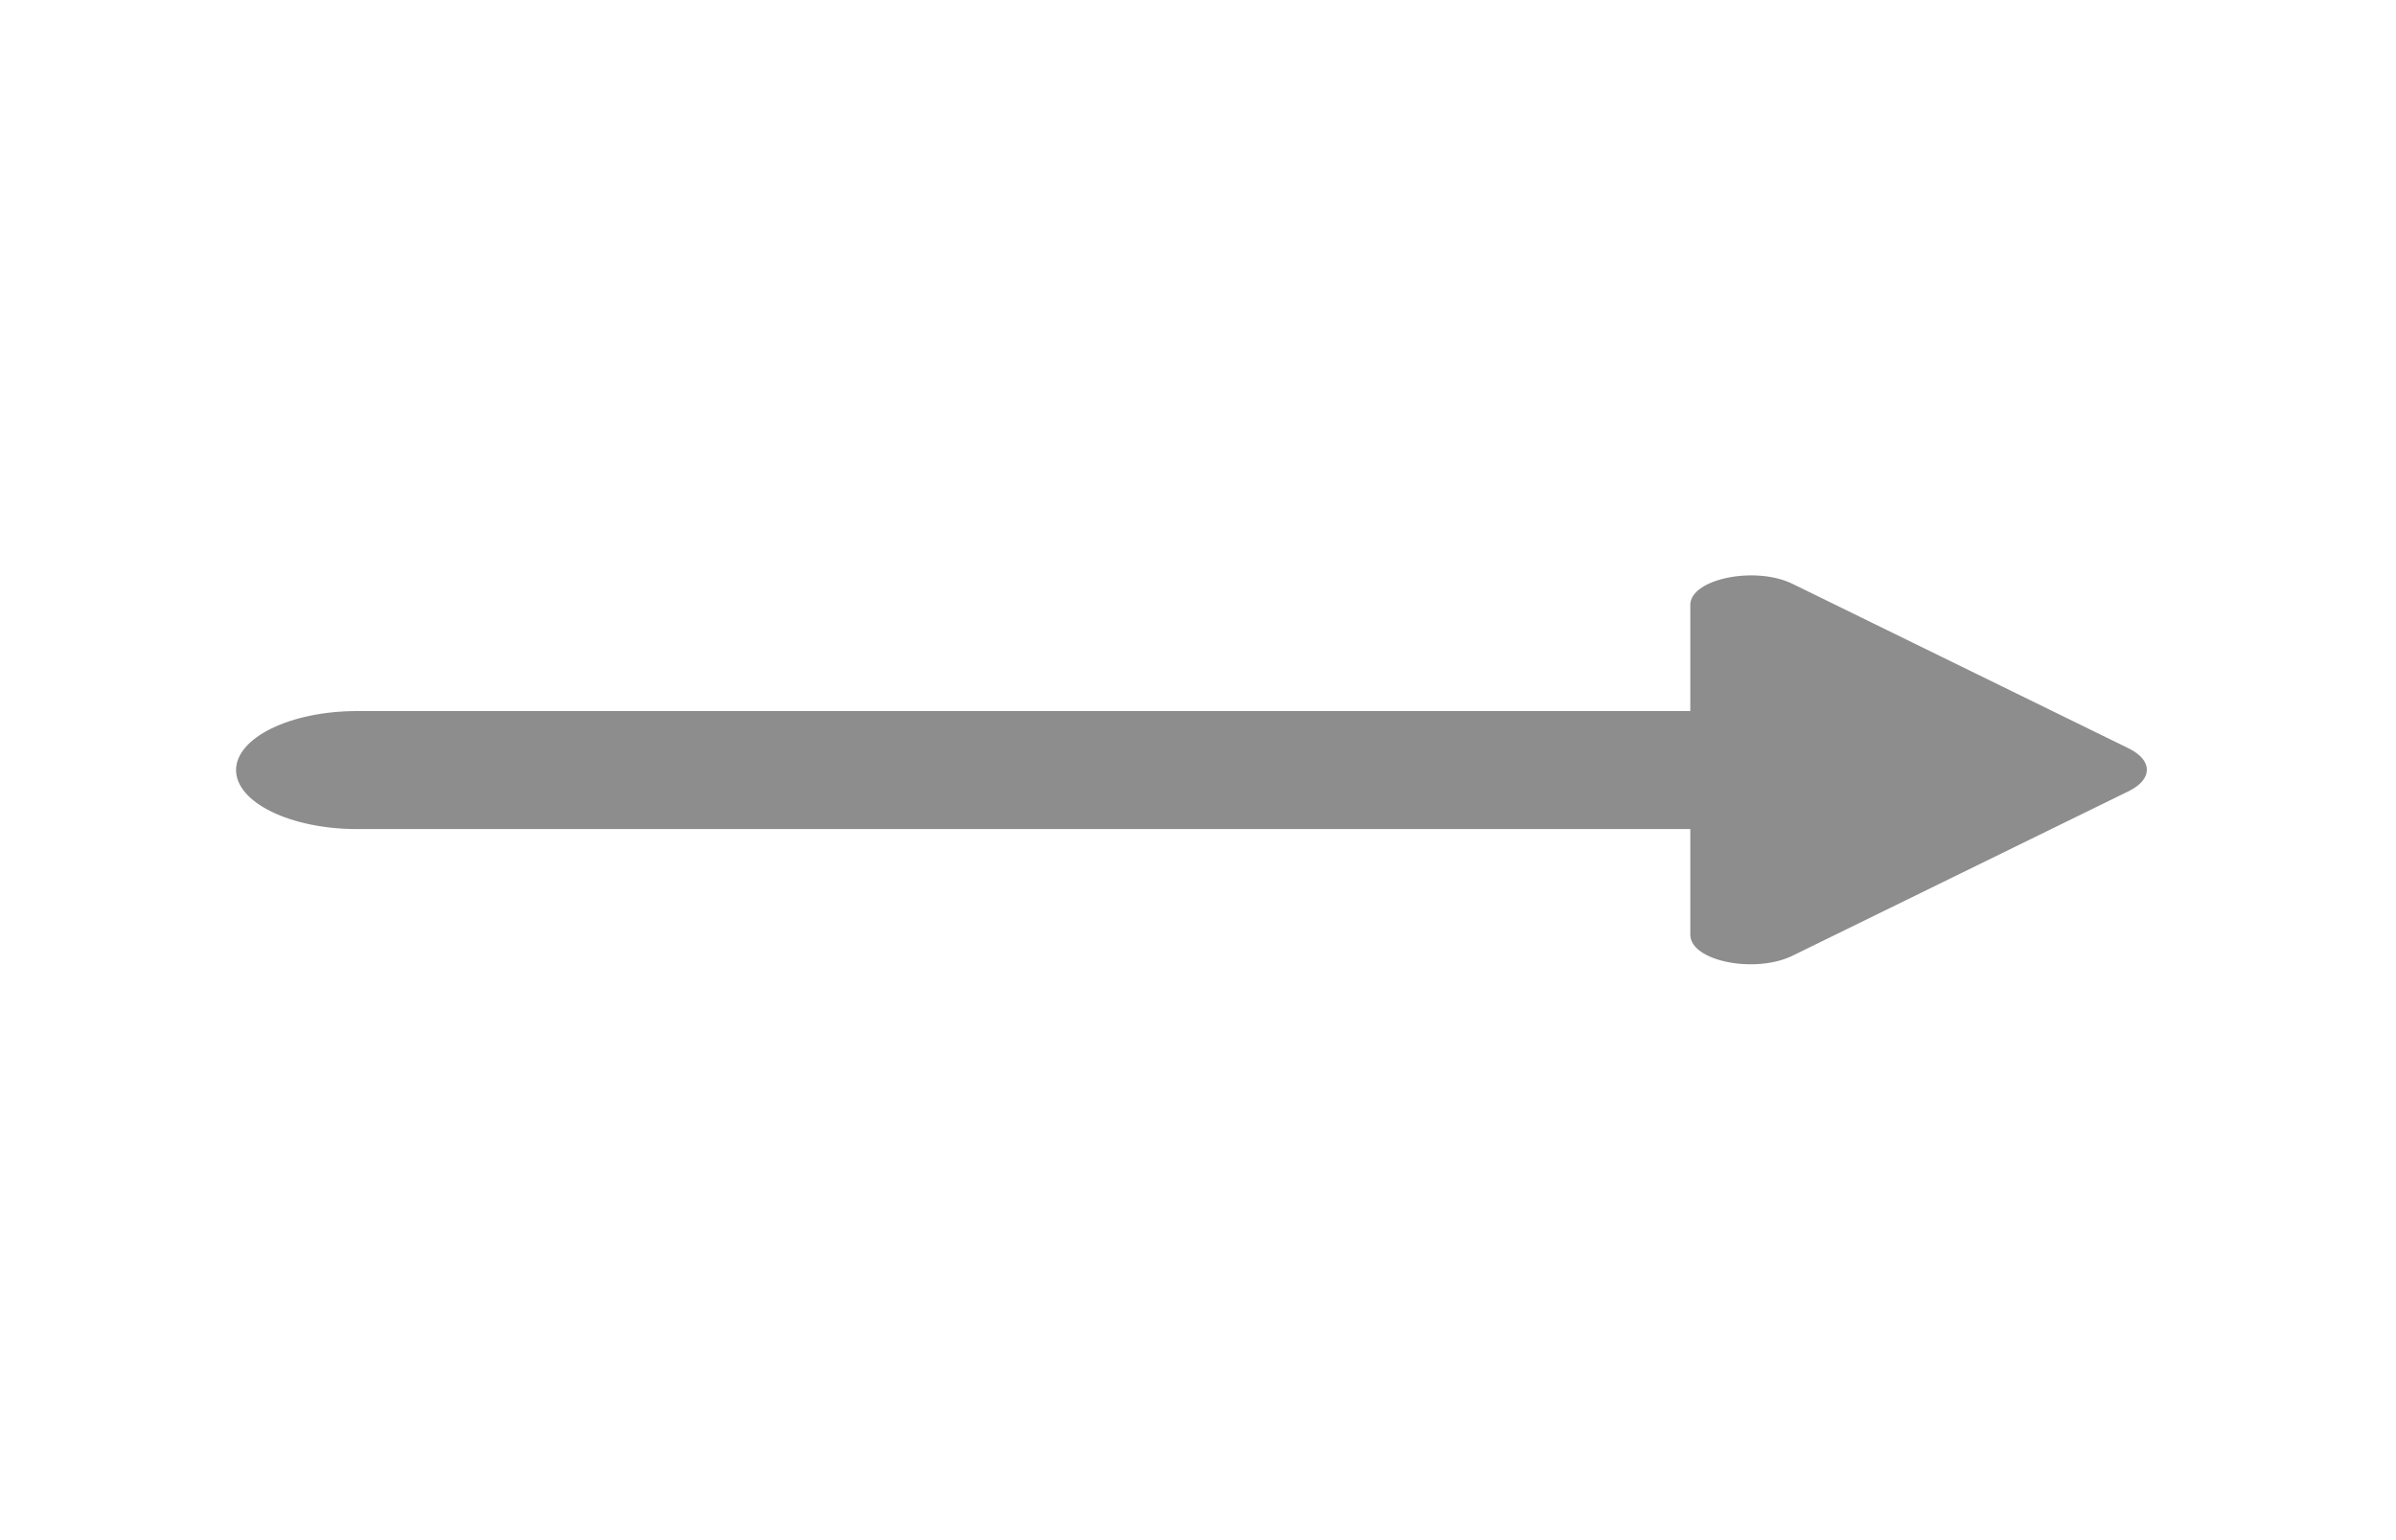 <svg id="arrow_right_alt_black_24dp" xmlns="http://www.w3.org/2000/svg" width="40.6" height="26.1" viewBox="0 0 40.6 26.1">
  <path id="Path_18" data-name="Path 18" d="M0,0H40.6V26.1H0Z" fill="none"/>
  <path id="Path_19" data-name="Path 19" d="M28.642,11H6.052C4.923,11,4,11.45,4,12s.923,1,2.052,1h22.59v1.79c0,.45,1.108.67,1.744.35l5.7-2.79c.39-.2.39-.51,0-.71l-5.7-2.79c-.636-.32-1.744-.09-1.744.35Z" transform="translate(0 1.05)" fill="#8d8d8d"/>
</svg>
